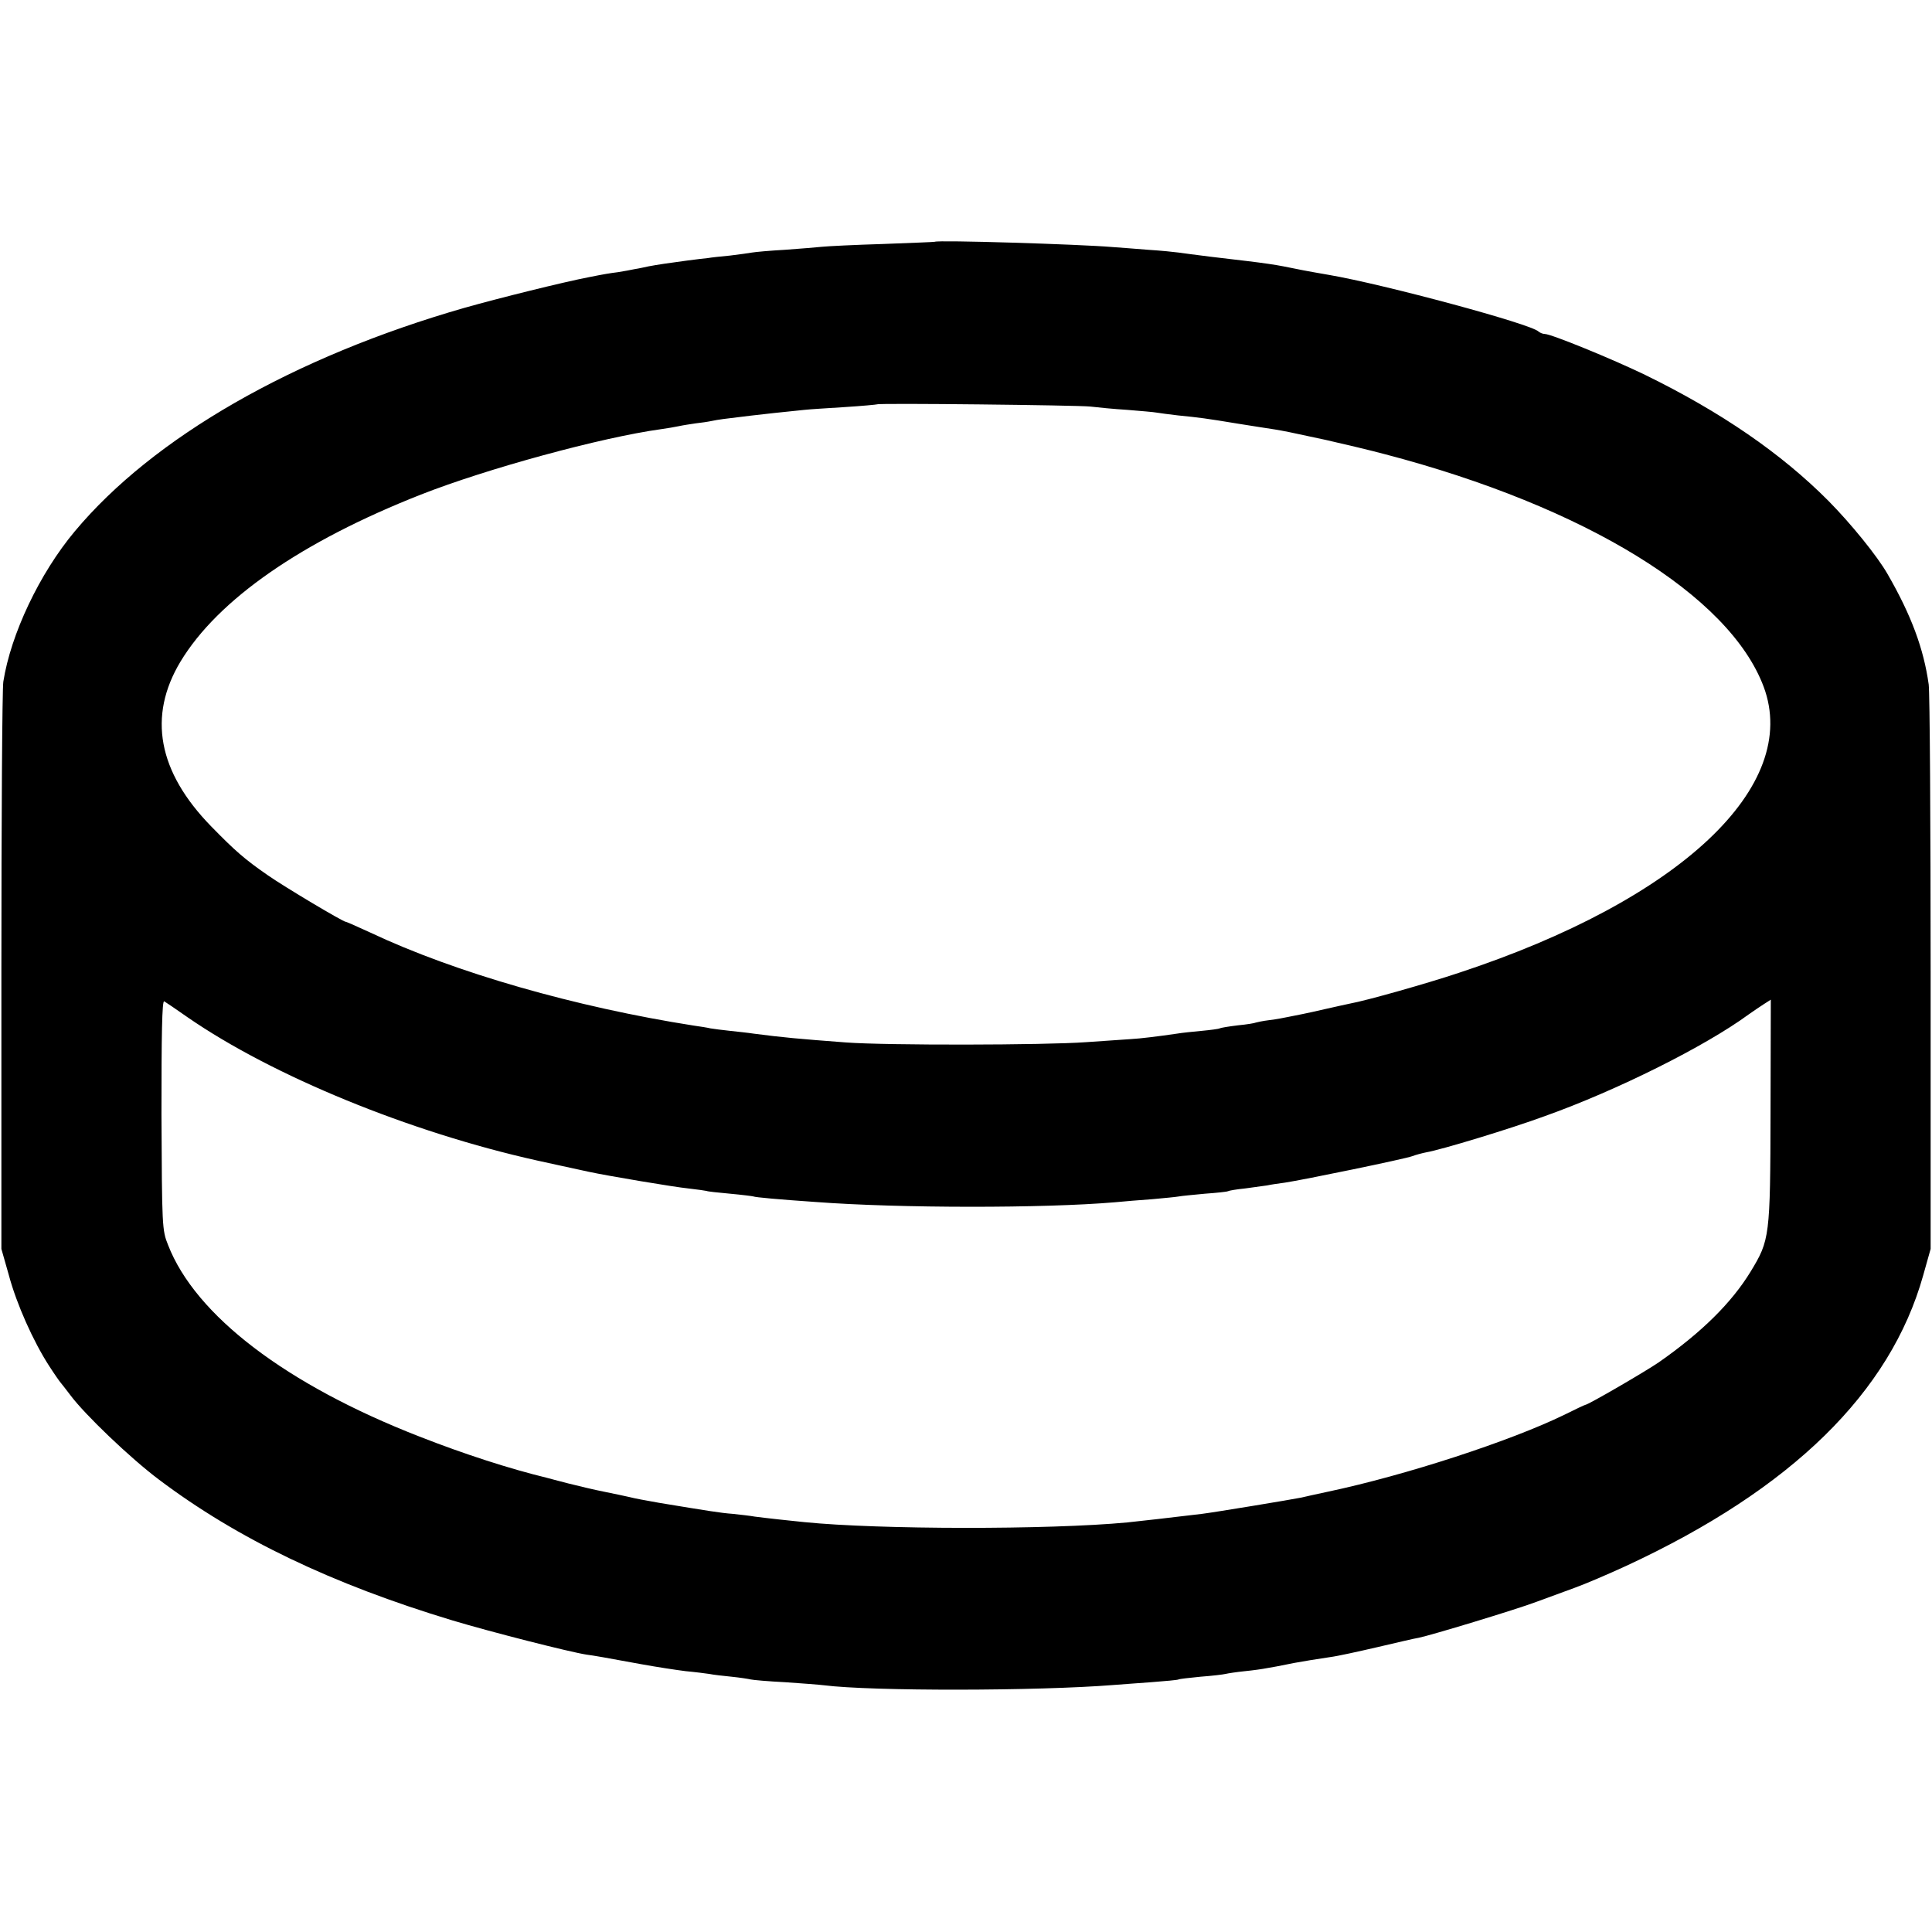 <?xml version="1.0" standalone="no"?>
<!DOCTYPE svg PUBLIC "-//W3C//DTD SVG 20010904//EN"
 "http://www.w3.org/TR/2001/REC-SVG-20010904/DTD/svg10.dtd">
<svg version="1.0" xmlns="http://www.w3.org/2000/svg"
 width="700pt" height="700pt" viewBox="0 0 700 700"
 preserveAspectRatio="xMidYMid meet">
<g transform="translate(0,700) scale(0.1,-0.1)"
fill="#000000" stroke="none">
<path d="M3387 6124 c-1 -1 -85 -4 -187 -8 -102 -3 -201 -8 -220 -10 -19 -2
-80 -7 -135 -11 -55 -3 -109 -8 -120 -10 -11 -2 -47 -7 -80 -11 -33 -3 -69 -7
-80 -9 -11 -1 -45 -5 -75 -9 -68 -9 -108 -15 -140 -21 -14 -3 -36 -8 -50 -10
-14 -3 -41 -8 -60 -11 -32 -4 -50 -7 -105 -18 -94 -18 -327 -76 -451 -111
-621 -178 -1129 -470 -1413 -810 -128 -153 -232 -373 -259 -545 -4 -25 -7
-497 -7 -1050 l0 -1005 27 -95 c28 -105 89 -241 146 -329 20 -31 39 -58 42
-61 3 -3 18 -23 35 -45 52 -70 217 -228 321 -306 284 -214 626 -378 1063 -510
143 -43 427 -115 486 -124 24 -3 70 -11 200 -35 55 -10 127 -21 160 -25 33 -3
71 -8 85 -10 14 -3 50 -7 80 -10 30 -3 62 -8 70 -10 8 -2 65 -7 125 -10 61 -4
124 -9 140 -11 173 -22 776 -21 1050 1 22 2 83 6 135 10 52 4 97 8 100 10 3 2
39 6 80 10 41 3 82 8 90 10 8 2 40 7 70 10 30 3 66 8 80 11 23 4 37 6 100 19
34 6 74 13 129 21 25 3 102 20 171 36 69 16 136 32 150 34 41 8 352 102 426
130 38 14 101 37 139 51 39 14 123 50 188 80 599 278 956 628 1075 1052 l27
96 0 995 c0 547 -3 1020 -7 1050 -18 129 -63 251 -149 400 -37 65 -133 183
-214 265 -171 172 -389 322 -665 457 -120 58 -340 148 -363 148 -7 0 -17 4
-23 9 -26 27 -560 171 -759 205 -87 15 -111 20 -165 31 -31 6 -72 12 -130 19
-25 3 -85 10 -135 16 -49 6 -101 13 -115 15 -14 2 -63 7 -110 10 -47 4 -105 8
-130 10 -118 10 -635 26 -643 19z m563 -597 c25 -3 85 -9 134 -12 49 -4 97 -8
107 -10 10 -2 44 -6 76 -10 80 -8 103 -11 218 -30 55 -9 115 -18 134 -21 40
-7 37 -6 185 -38 66 -15 163 -38 215 -52 725 -190 1247 -511 1371 -842 135
-361 -303 -773 -1105 -1037 -120 -40 -337 -101 -393 -111 -13 -3 -52 -11 -86
-19 -33 -8 -72 -16 -86 -19 -14 -3 -36 -7 -50 -10 -14 -3 -45 -9 -70 -12 -25
-3 -47 -8 -50 -9 -3 -2 -33 -7 -65 -10 -33 -4 -63 -9 -66 -11 -3 -2 -33 -6
-65 -9 -32 -3 -72 -7 -89 -10 -69 -10 -132 -18 -170 -20 -22 -1 -94 -7 -160
-11 -151 -11 -724 -12 -870 -1 -172 13 -228 18 -335 32 -19 3 -57 7 -85 10
-27 3 -60 7 -71 9 -12 3 -39 7 -60 10 -428 67 -865 192 -1172 337 -46 21 -86
39 -89 39 -10 0 -223 127 -283 169 -84 58 -119 89 -205 177 -193 198 -230 399
-111 597 136 225 439 435 871 605 239 94 653 207 870 237 22 3 51 8 65 11 13
3 40 7 60 10 19 2 46 6 60 9 24 5 40 7 140 19 42 5 124 14 195 21 17 2 82 6
145 10 63 4 116 9 118 10 6 5 724 -3 772 -8z m-3270 -2213 c307 -212 804 -416
1267 -519 17 -4 147 -32 188 -41 65 -14 308 -55 359 -60 34 -4 63 -8 66 -9 3
-2 41 -6 85 -10 44 -4 82 -9 85 -10 5 -3 93 -11 225 -20 304 -23 829 -23 1085
-1 30 3 91 8 134 11 43 4 87 8 97 10 10 2 53 6 95 10 42 3 80 7 83 9 3 2 31 7
62 10 31 4 67 9 80 11 13 3 41 7 64 10 67 10 436 86 462 96 13 5 36 11 51 14
53 9 304 85 429 131 261 93 581 253 738 368 17 12 42 29 56 38 l25 16 -1 -406
c-1 -455 -3 -465 -72 -579 -69 -113 -177 -220 -333 -329 -48 -33 -256 -154
-266 -154 -2 0 -36 -16 -76 -36 -195 -95 -574 -219 -858 -279 -41 -9 -84 -18
-95 -21 -34 -7 -318 -54 -360 -59 -106 -13 -232 -27 -270 -31 -286 -27 -902
-26 -1170 1 -22 2 -65 7 -95 10 -30 3 -68 8 -85 10 -16 3 -52 7 -80 10 -43 3
-91 11 -267 40 -56 10 -84 15 -108 21 -14 3 -54 12 -90 19 -36 7 -94 21 -130
30 -36 9 -72 19 -80 21 -132 32 -297 85 -460 149 -483 188 -812 439 -911 694
-22 54 -22 68 -24 473 0 286 2 415 10 410 5 -3 44 -29 85 -58z"/>
</g>
</svg>

